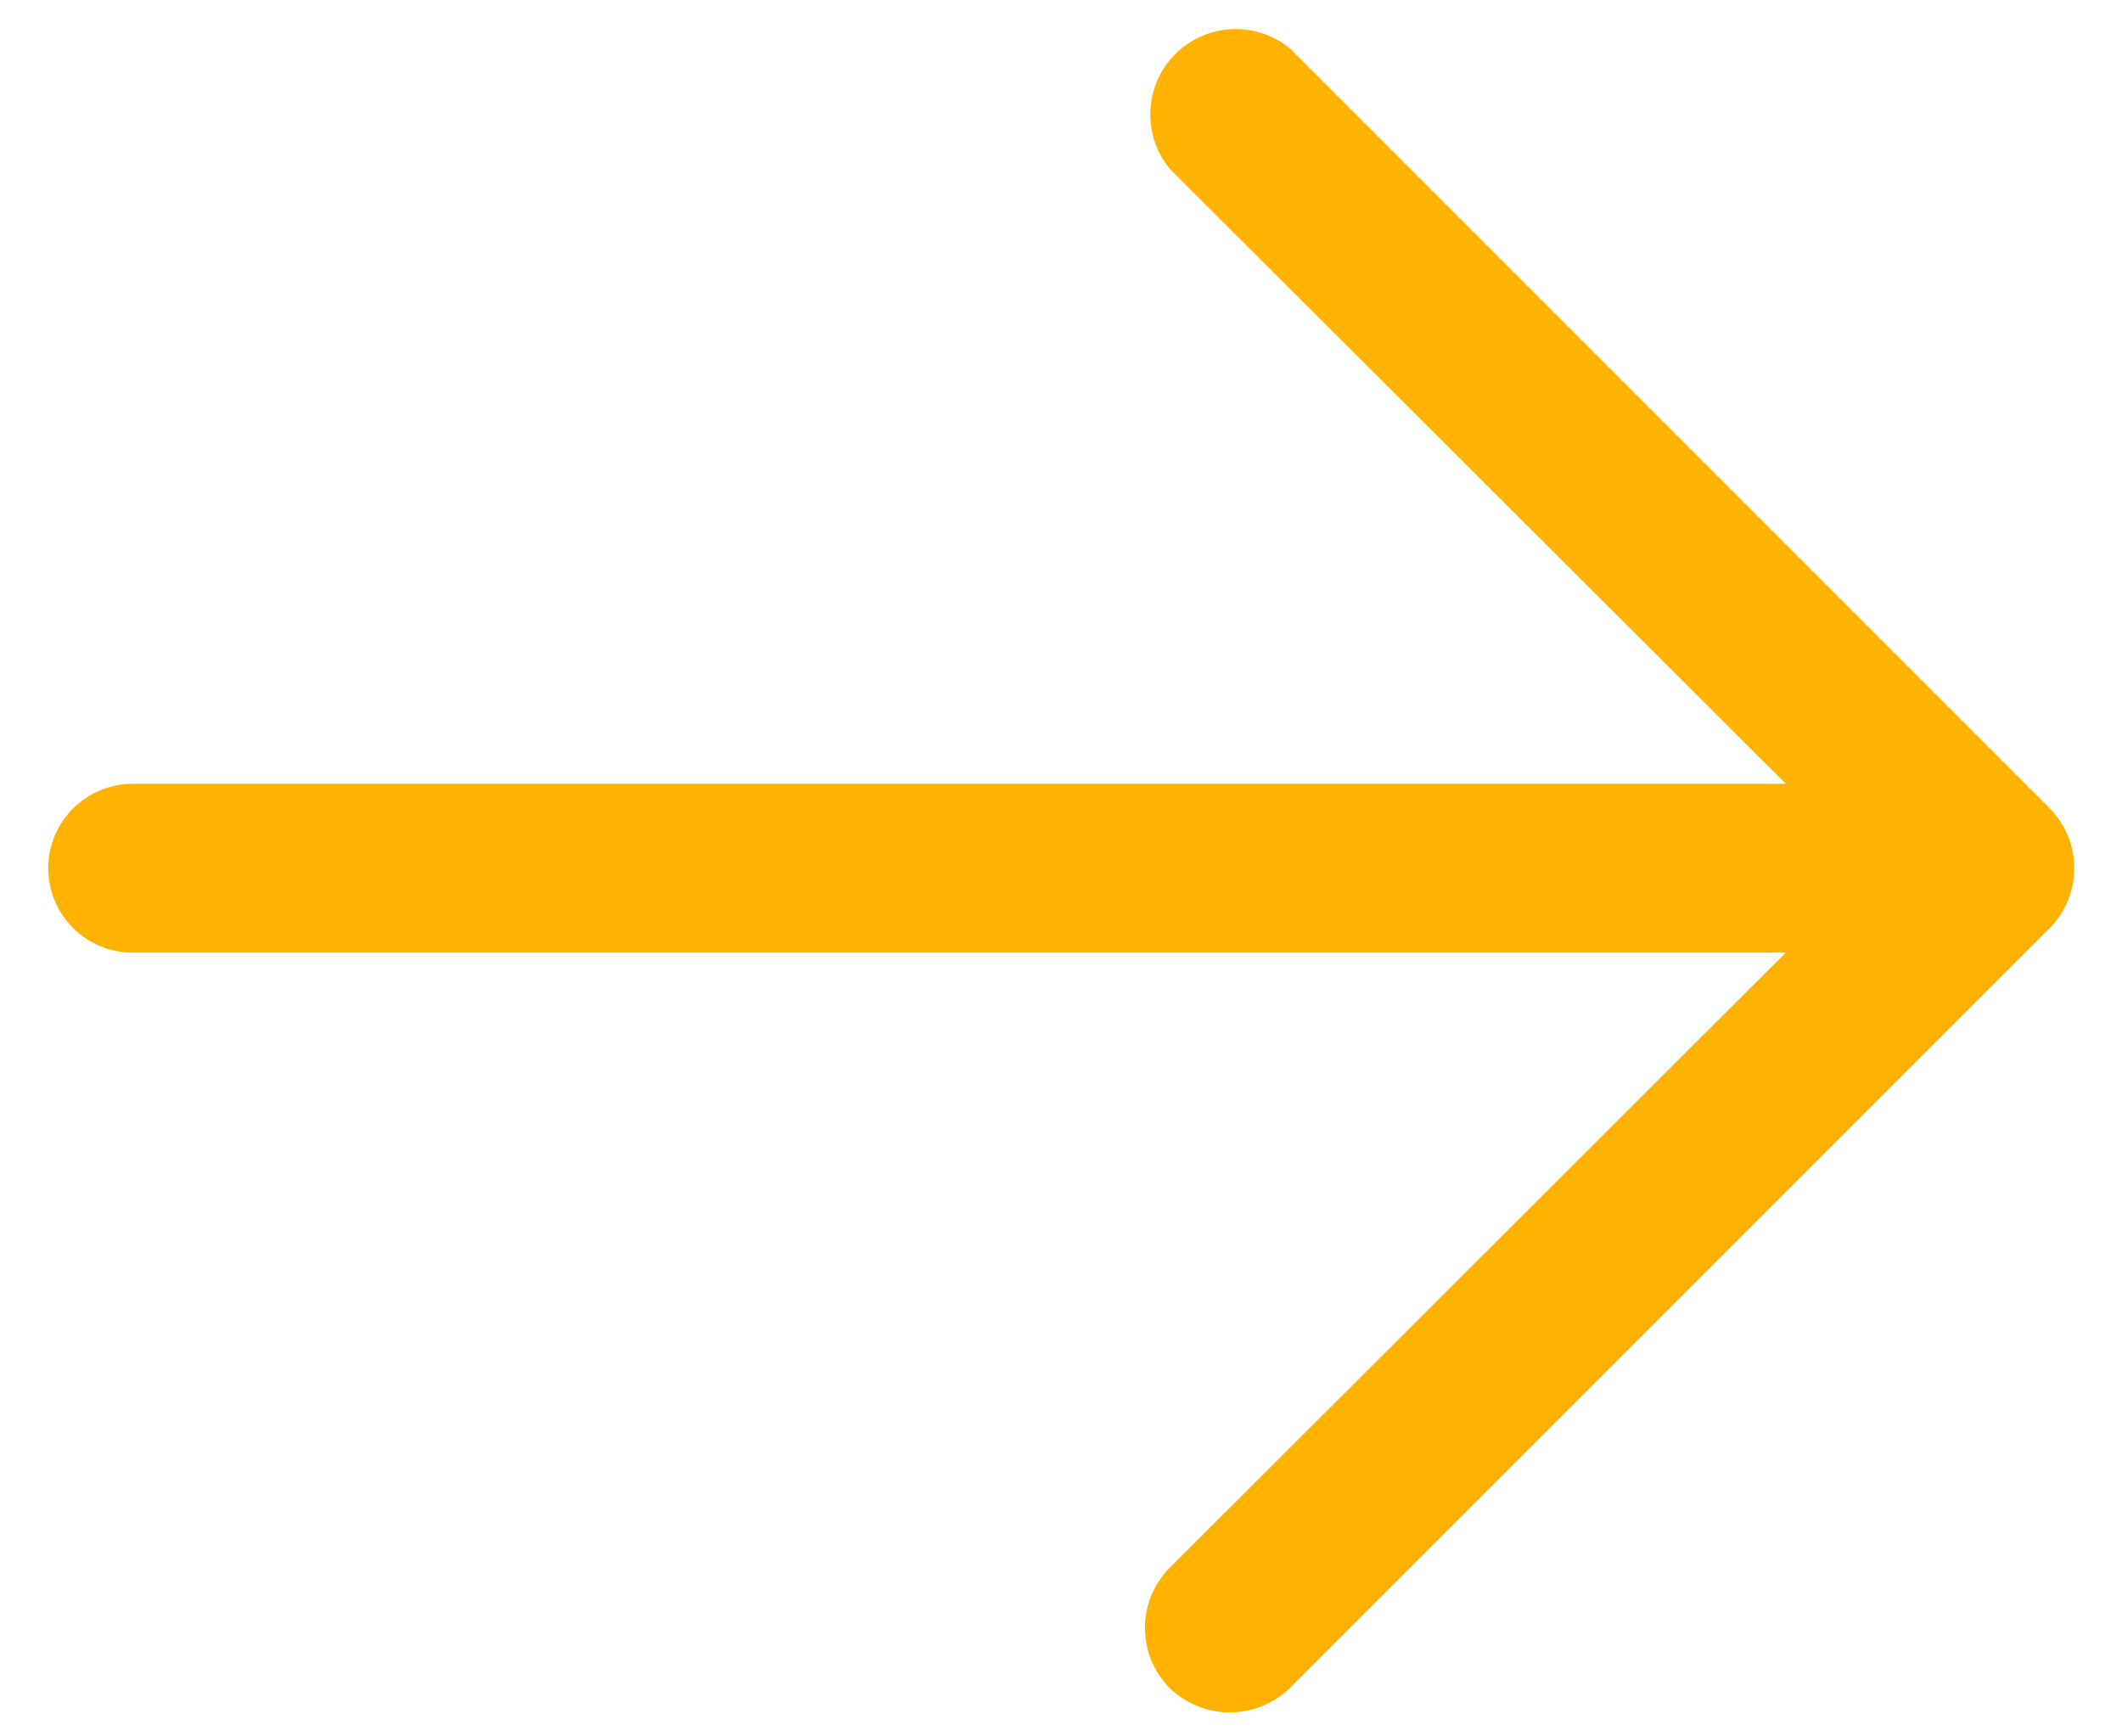 <svg width="22" height="18" viewBox="0 0 22 18" fill="none" xmlns="http://www.w3.org/2000/svg">
<path d="M21.248 9.624L13.373 17.499C13.206 17.66 12.983 17.751 12.75 17.751C12.517 17.751 12.294 17.66 12.127 17.499C11.962 17.333 11.87 17.109 11.87 16.875C11.87 16.642 11.962 16.418 12.127 16.252L18.514 9.875H1.375C1.143 9.875 0.92 9.783 0.756 9.619C0.592 9.455 0.5 9.232 0.5 9C0.5 8.768 0.592 8.546 0.756 8.382C0.92 8.218 1.143 8.125 1.375 8.125H18.514L12.127 1.749C11.987 1.579 11.916 1.363 11.927 1.143C11.937 0.924 12.029 0.716 12.185 0.56C12.341 0.405 12.548 0.313 12.768 0.302C12.988 0.291 13.203 0.362 13.373 0.502L21.248 8.377C21.413 8.543 21.505 8.767 21.505 9C21.505 9.234 21.413 9.458 21.248 9.624Z" fill="#FFB300"/>
</svg>
